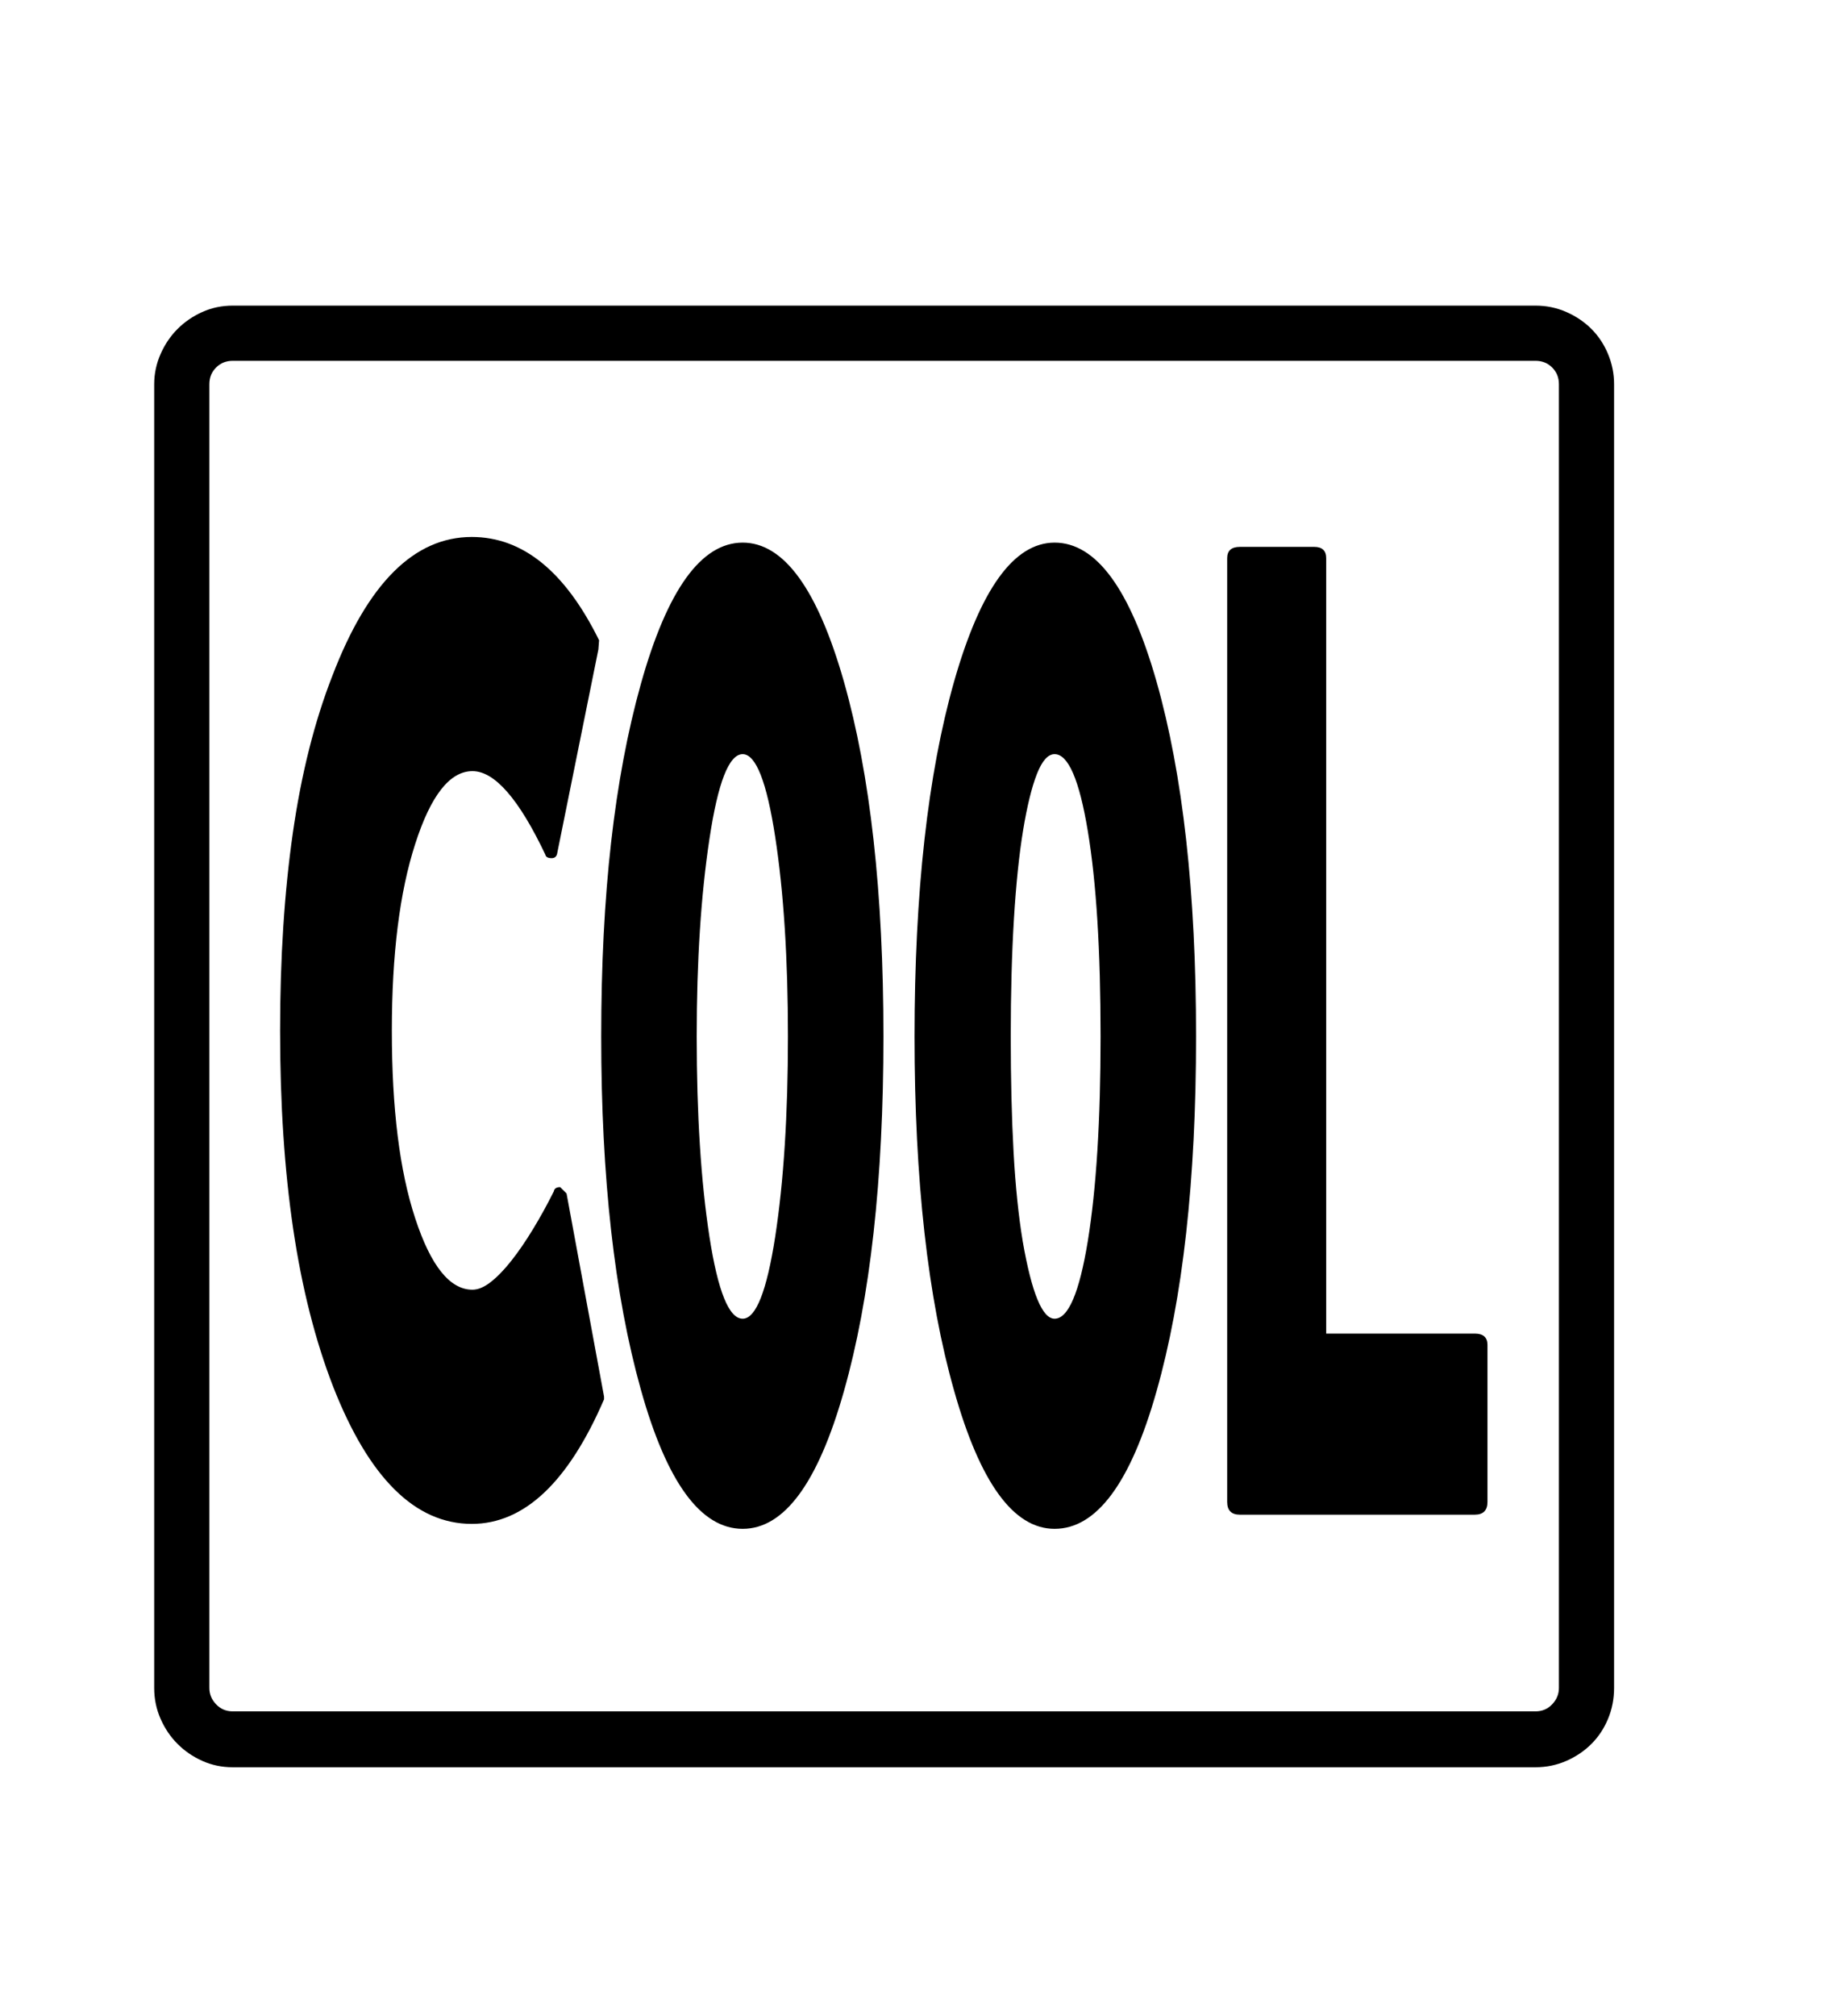 <svg xmlns="http://www.w3.org/2000/svg"
    viewBox="0 0 2600 2850">
  <!--
Digitized data copyright © 2011, Google Corporation.
Android is a trademark of Google and may be registered in certain jurisdictions.
Licensed under the Apache License, Version 2.0
http://www.apache.org/licenses/LICENSE-2.0
  -->
<path d="M1491 1864L1491 1864Q1520 1864 1538 1754L1538 1754Q1556 1643 1556 1465L1556 1465Q1556 1283 1538 1175L1538 1175Q1520 1066 1491 1066L1491 1066Q1477 1066 1466 1094 1455 1122 1446.5 1173.5 1438 1225 1433.5 1299 1429 1373 1429 1465L1429 1465Q1429 1556 1433 1628.5 1437 1701 1446 1755L1446 1755Q1465 1864 1491 1864ZM1050 1864L1050 1864Q1078 1864 1096 1748L1096 1748Q1114 1631 1114 1465L1114 1465Q1114 1300 1096 1183L1096 1183Q1078 1066 1050 1066L1050 1066Q1021 1066 1003 1186L1003 1186Q985 1305 985 1465L985 1465Q985 1631 1003 1748L1003 1748Q1021 1864 1050 1864ZM1875 789L1875 1885 2085 1885Q2103 1885 2103 1901L2103 1901 2103 2123Q2103 2141 2085 2141L2085 2141 1753 2141Q1735 2141 1735 2123L1735 2123 1735 789Q1735 773 1753 773L1753 773 1858 773Q1875 773 1875 789L1875 789ZM792 1678L792 1678 801 1687 854 1974 854 1978Q778 2154 667 2154L667 2154Q547 2154 471 1960L471 1960Q433 1862 414.5 1737 396 1612 396 1457L396 1457Q396 1303 414 1177.5 432 1052 470 955L470 955Q545 759 667 759L667 759Q775 759 847 905L847 905 846 918 788 1205Q787 1213 780 1213L780 1213Q772 1213 771 1208L771 1208Q715 1090 668 1090L668 1090Q620 1090 587 1193L587 1193Q554 1295 554 1457L554 1457Q554 1622 587 1722L587 1722Q620 1823 668 1823L668 1823Q680 1823 694 1812 708 1801 723 1782 738 1763 753.5 1737.5 769 1712 783 1684L783 1684Q784 1678 792 1678ZM1491 767L1491 767Q1579 767 1635 963L1635 963Q1691 1160 1691 1465L1691 1465Q1691 1770 1635 1967L1635 1967Q1580 2161 1491 2161L1491 2161Q1404 2161 1349 1966L1349 1966Q1293 1769 1293 1465L1293 1465Q1293 1160 1349 963L1349 963Q1405 767 1491 767ZM1050 767L1050 767Q1137 767 1193 963L1193 963Q1249 1160 1249 1465L1249 1465Q1249 1770 1193 1967L1193 1967Q1138 2161 1050 2161L1050 2161Q961 2161 906 1964L906 1964Q850 1764 850 1465L850 1465Q850 1314 864 1190.5 878 1067 906 967L906 967Q962 767 1050 767ZM2204 2386L2204 2386 2204 543Q2204 529 2194.5 519.5 2185 510 2171 510L2171 510 329 510Q315 510 305.5 519.5 296 529 296 543L296 543 296 2386Q296 2399 305.5 2409 315 2419 329 2419L329 2419 2171 2419Q2185 2419 2194.5 2409 2204 2399 2204 2386ZM329 432L329 432 2171 432Q2194 432 2214.5 441 2235 450 2250 465 2265 480 2273.5 500.5 2282 521 2282 543L2282 543 2282 2386Q2282 2409 2273.5 2429.5 2265 2450 2250 2465 2235 2480 2214.5 2489 2194 2498 2171 2498L2171 2498 329 2498Q306 2498 286 2489 266 2480 251 2465 236 2450 227 2429.5 218 2409 218 2386L218 2386 218 543Q218 521 227 500.5 236 480 251 465 266 450 286 441 306 432 329 432Z"/>
</svg>